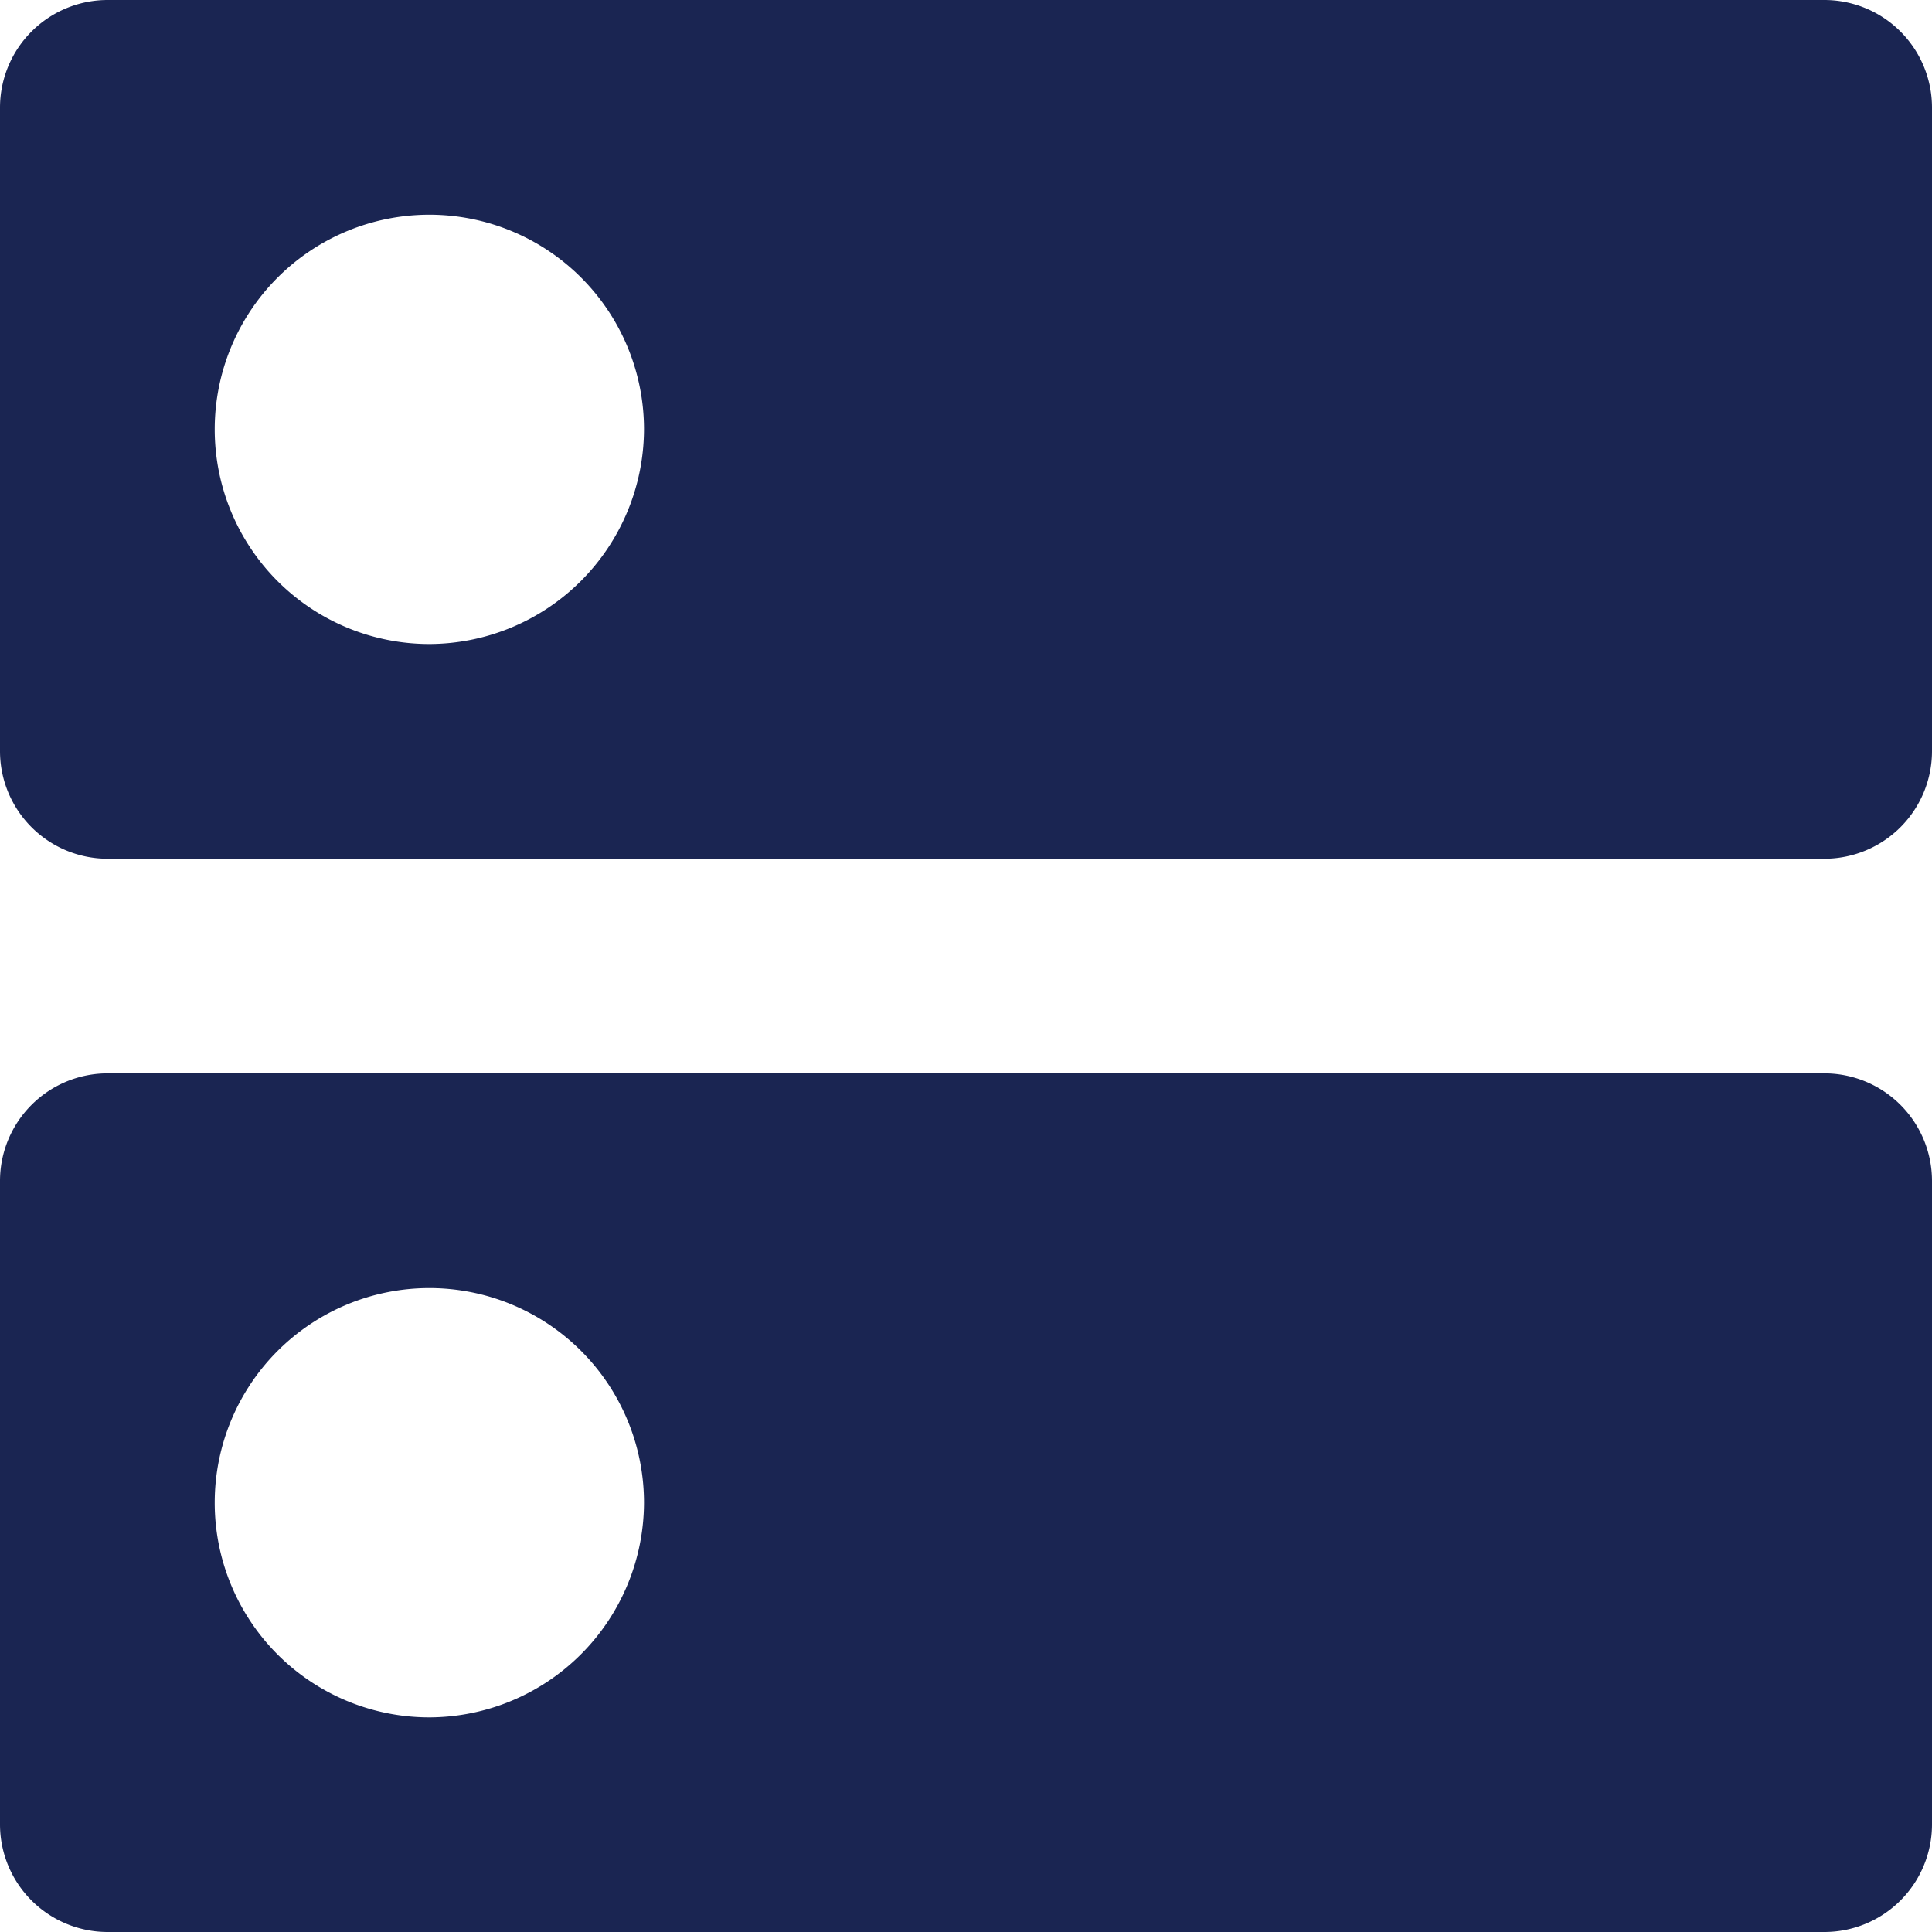 <svg xmlns="http://www.w3.org/2000/svg" width="21" height="21" viewBox="0 0 21 21">
  <path id="ic_dns_24px" d="M22.833,14.667H4.167A1.17,1.17,0,0,0,3,15.833v7A1.17,1.17,0,0,0,4.167,24H22.833A1.17,1.17,0,0,0,24,22.833v-7A1.17,1.17,0,0,0,22.833,14.667Zm-15.167,7A2.333,2.333,0,1,1,10,19.333,2.34,2.34,0,0,1,7.667,21.667ZM22.833,3H4.167A1.17,1.17,0,0,0,3,4.167v7a1.17,1.17,0,0,0,1.167,1.167H22.833A1.17,1.17,0,0,0,24,11.167v-7A1.17,1.17,0,0,0,22.833,3ZM7.667,10A2.333,2.333,0,1,1,10,7.667,2.34,2.34,0,0,1,7.667,10Z" transform="translate(-3 -3)" fill="#1a2552"/>
</svg>
